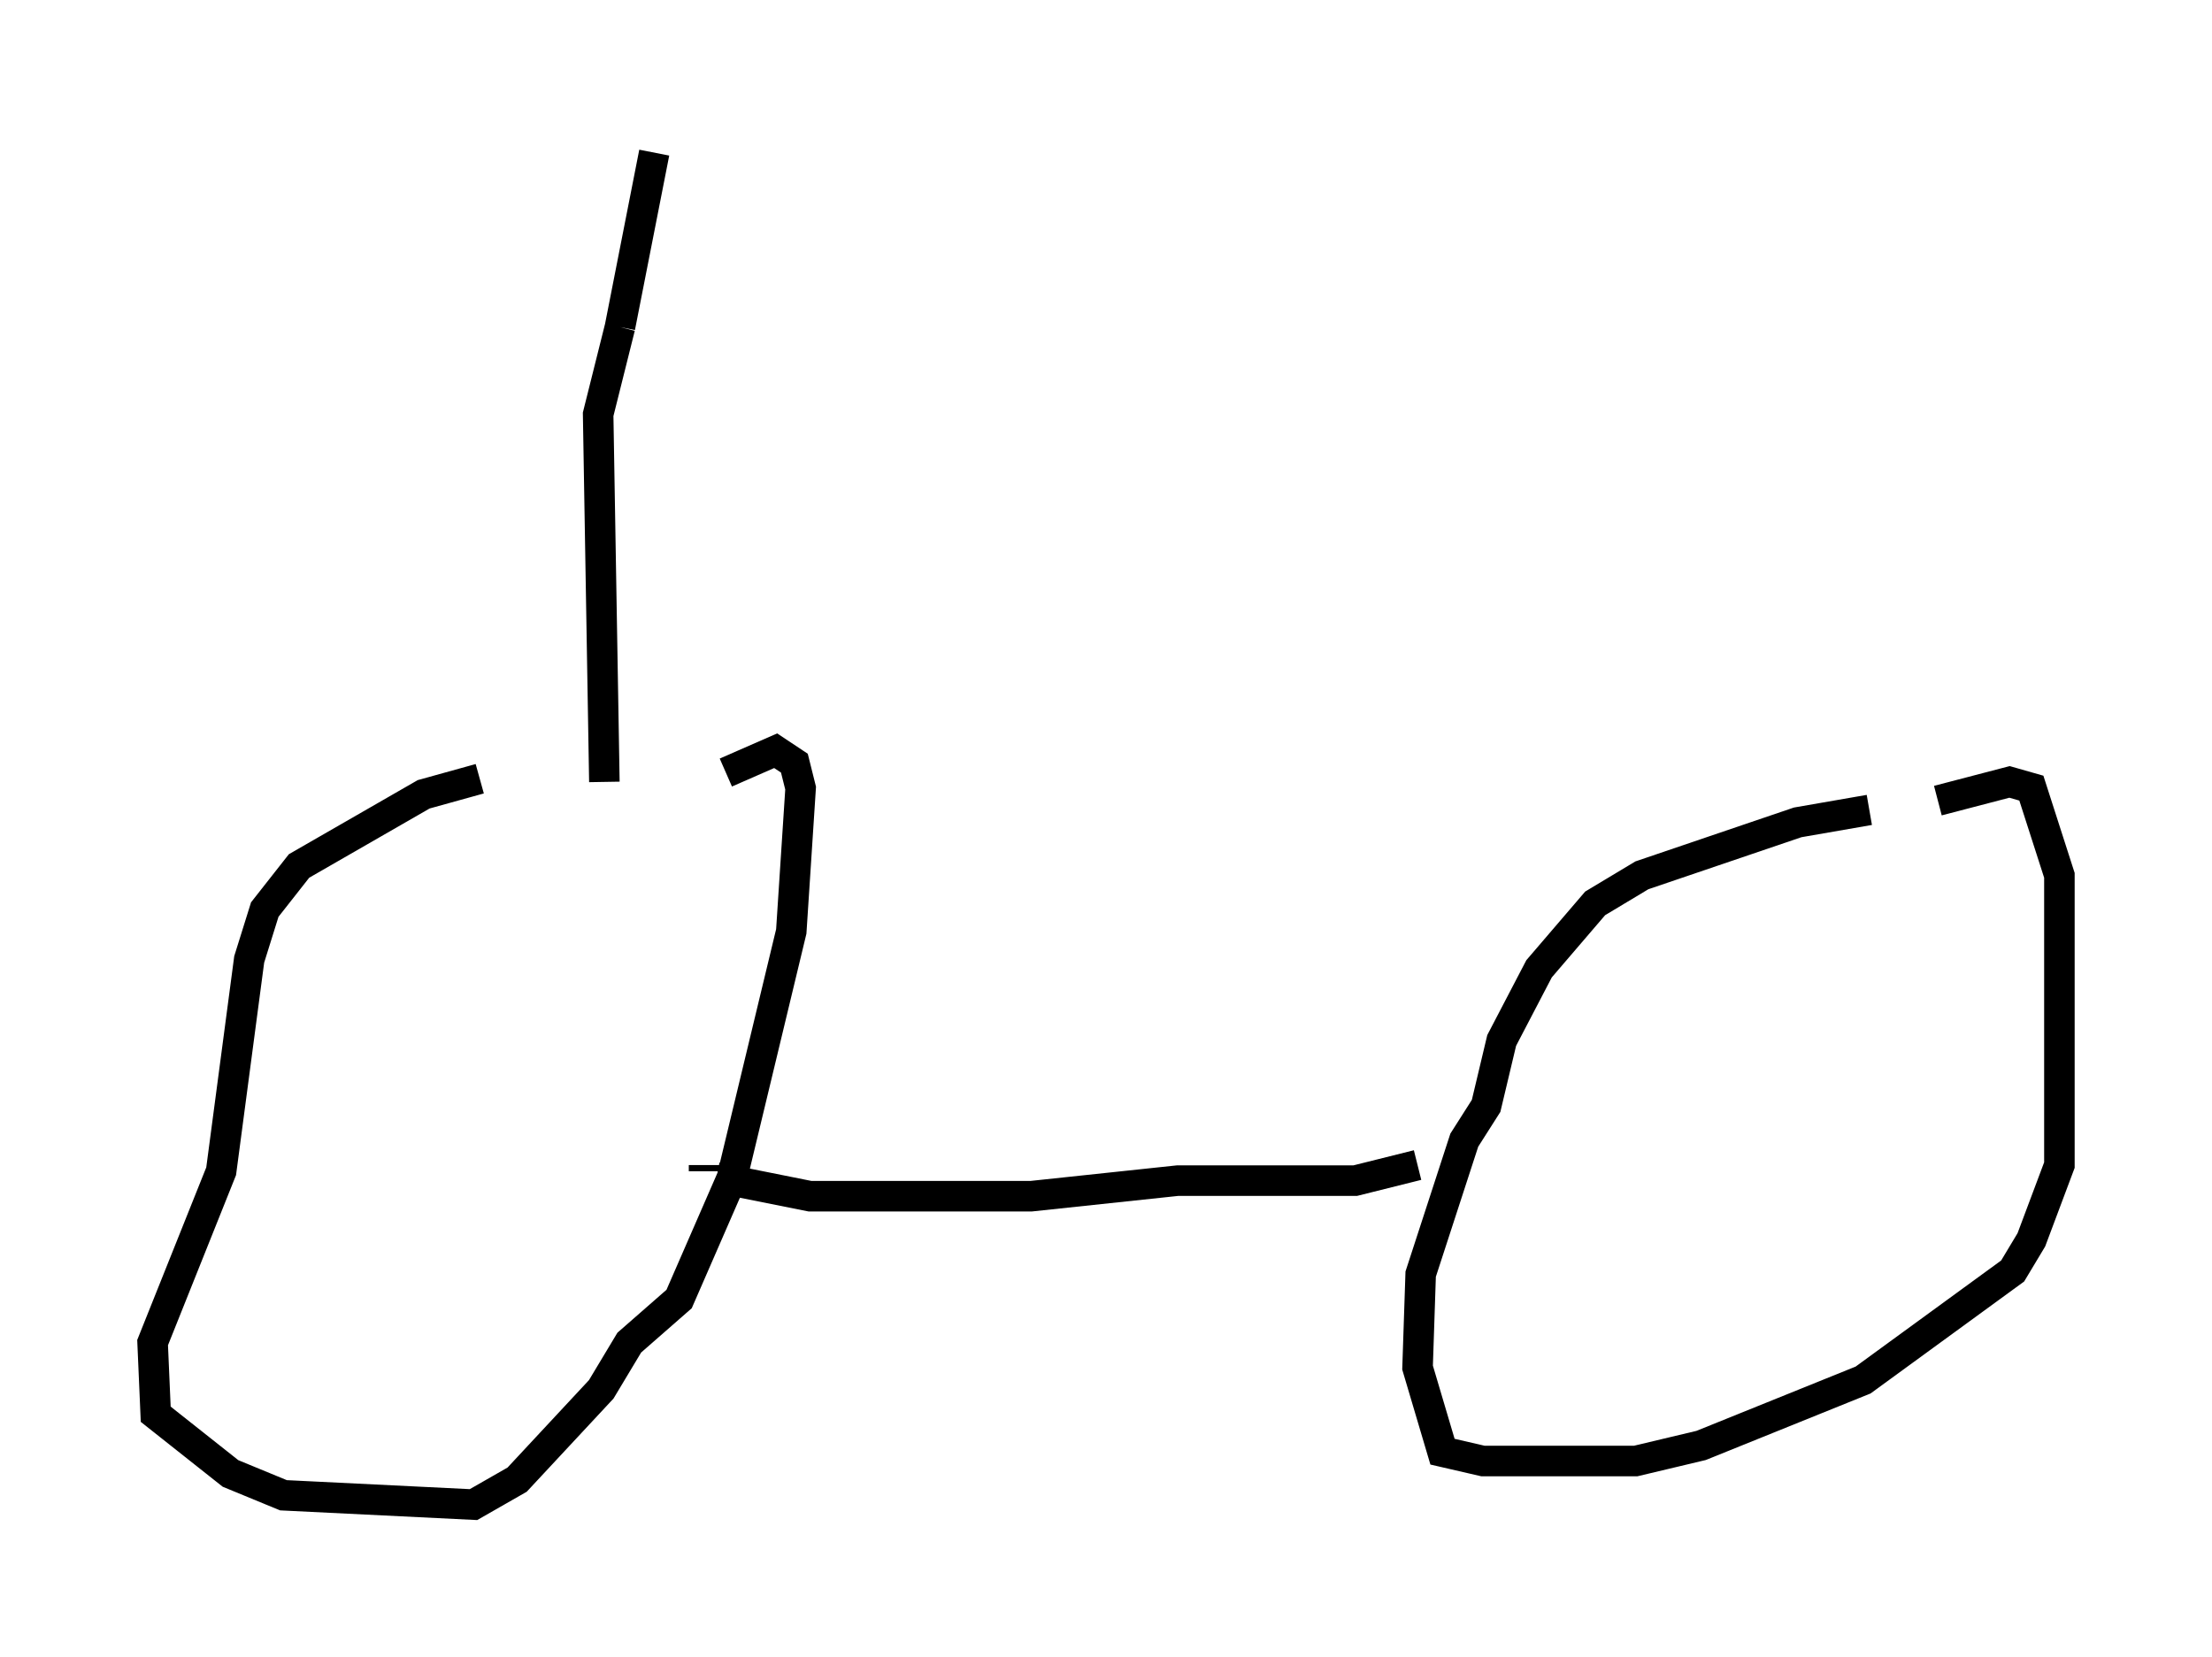 <?xml version="1.0" encoding="utf-8" ?>
<svg baseProfile="full" height="54.305" version="1.1" width="72.476" xmlns="http://www.w3.org/2000/svg" xmlns:ev="http://www.w3.org/2001/xml-events" xmlns:xlink="http://www.w3.org/1999/xlink"><defs /><rect fill="white" height="54.305" width="72.476" x="0" y="0" /><path d="M22.354, 25.519 m-6.635, 0.0 l-1.838, 0.51 -4.083, 2.348 l-1.123, 1.429 -0.51, 1.633 l-0.919, 6.942 -2.246, 5.615 l0.102, 2.348 2.45, 1.94 l1.735, 0.715 6.227, 0.306 l1.429, -0.817 2.756, -2.96 l0.919, -1.531 1.633, -1.429 l1.735, -3.981 1.94, -8.065 l0.306, -4.696 -0.204, -0.817 l-0.613, -0.408 -1.633, 0.715 m-0.306, 13.373 l0.0, 0.0 m22.867, -1.021 l0.0, 0.0 m-23.275, 0.51 l0.0, 0.204 m0.408, 0.204 l3.063, 0.613 7.248, 0.0 l4.798, -0.51 5.819, 0.0 l2.042, -0.51 m14.802, -11.638 l-2.348, 0.408 -5.104, 1.735 l-1.531, 0.919 -1.838, 2.144 l-1.225, 2.348 -0.51, 2.144 l-0.715, 1.123 -1.429, 4.39 l-0.102, 3.063 0.817, 2.756 l1.327, 0.306 5.002, 0.0 l2.144, -0.51 5.308, -2.144 l4.9, -3.573 0.613, -1.021 l0.919, -2.45 0.0, -9.494 l-0.919, -2.858 -0.715, -0.204 l-2.348, 0.613 m-43.692, -0.613 l-0.204, -12.046 0.715, -2.858 m0.0, 0.0 l0.0, 0.0 m0.0, 0.0 l1.123, -5.717 " fill="none" stroke="black" stroke-width="1" /></svg>